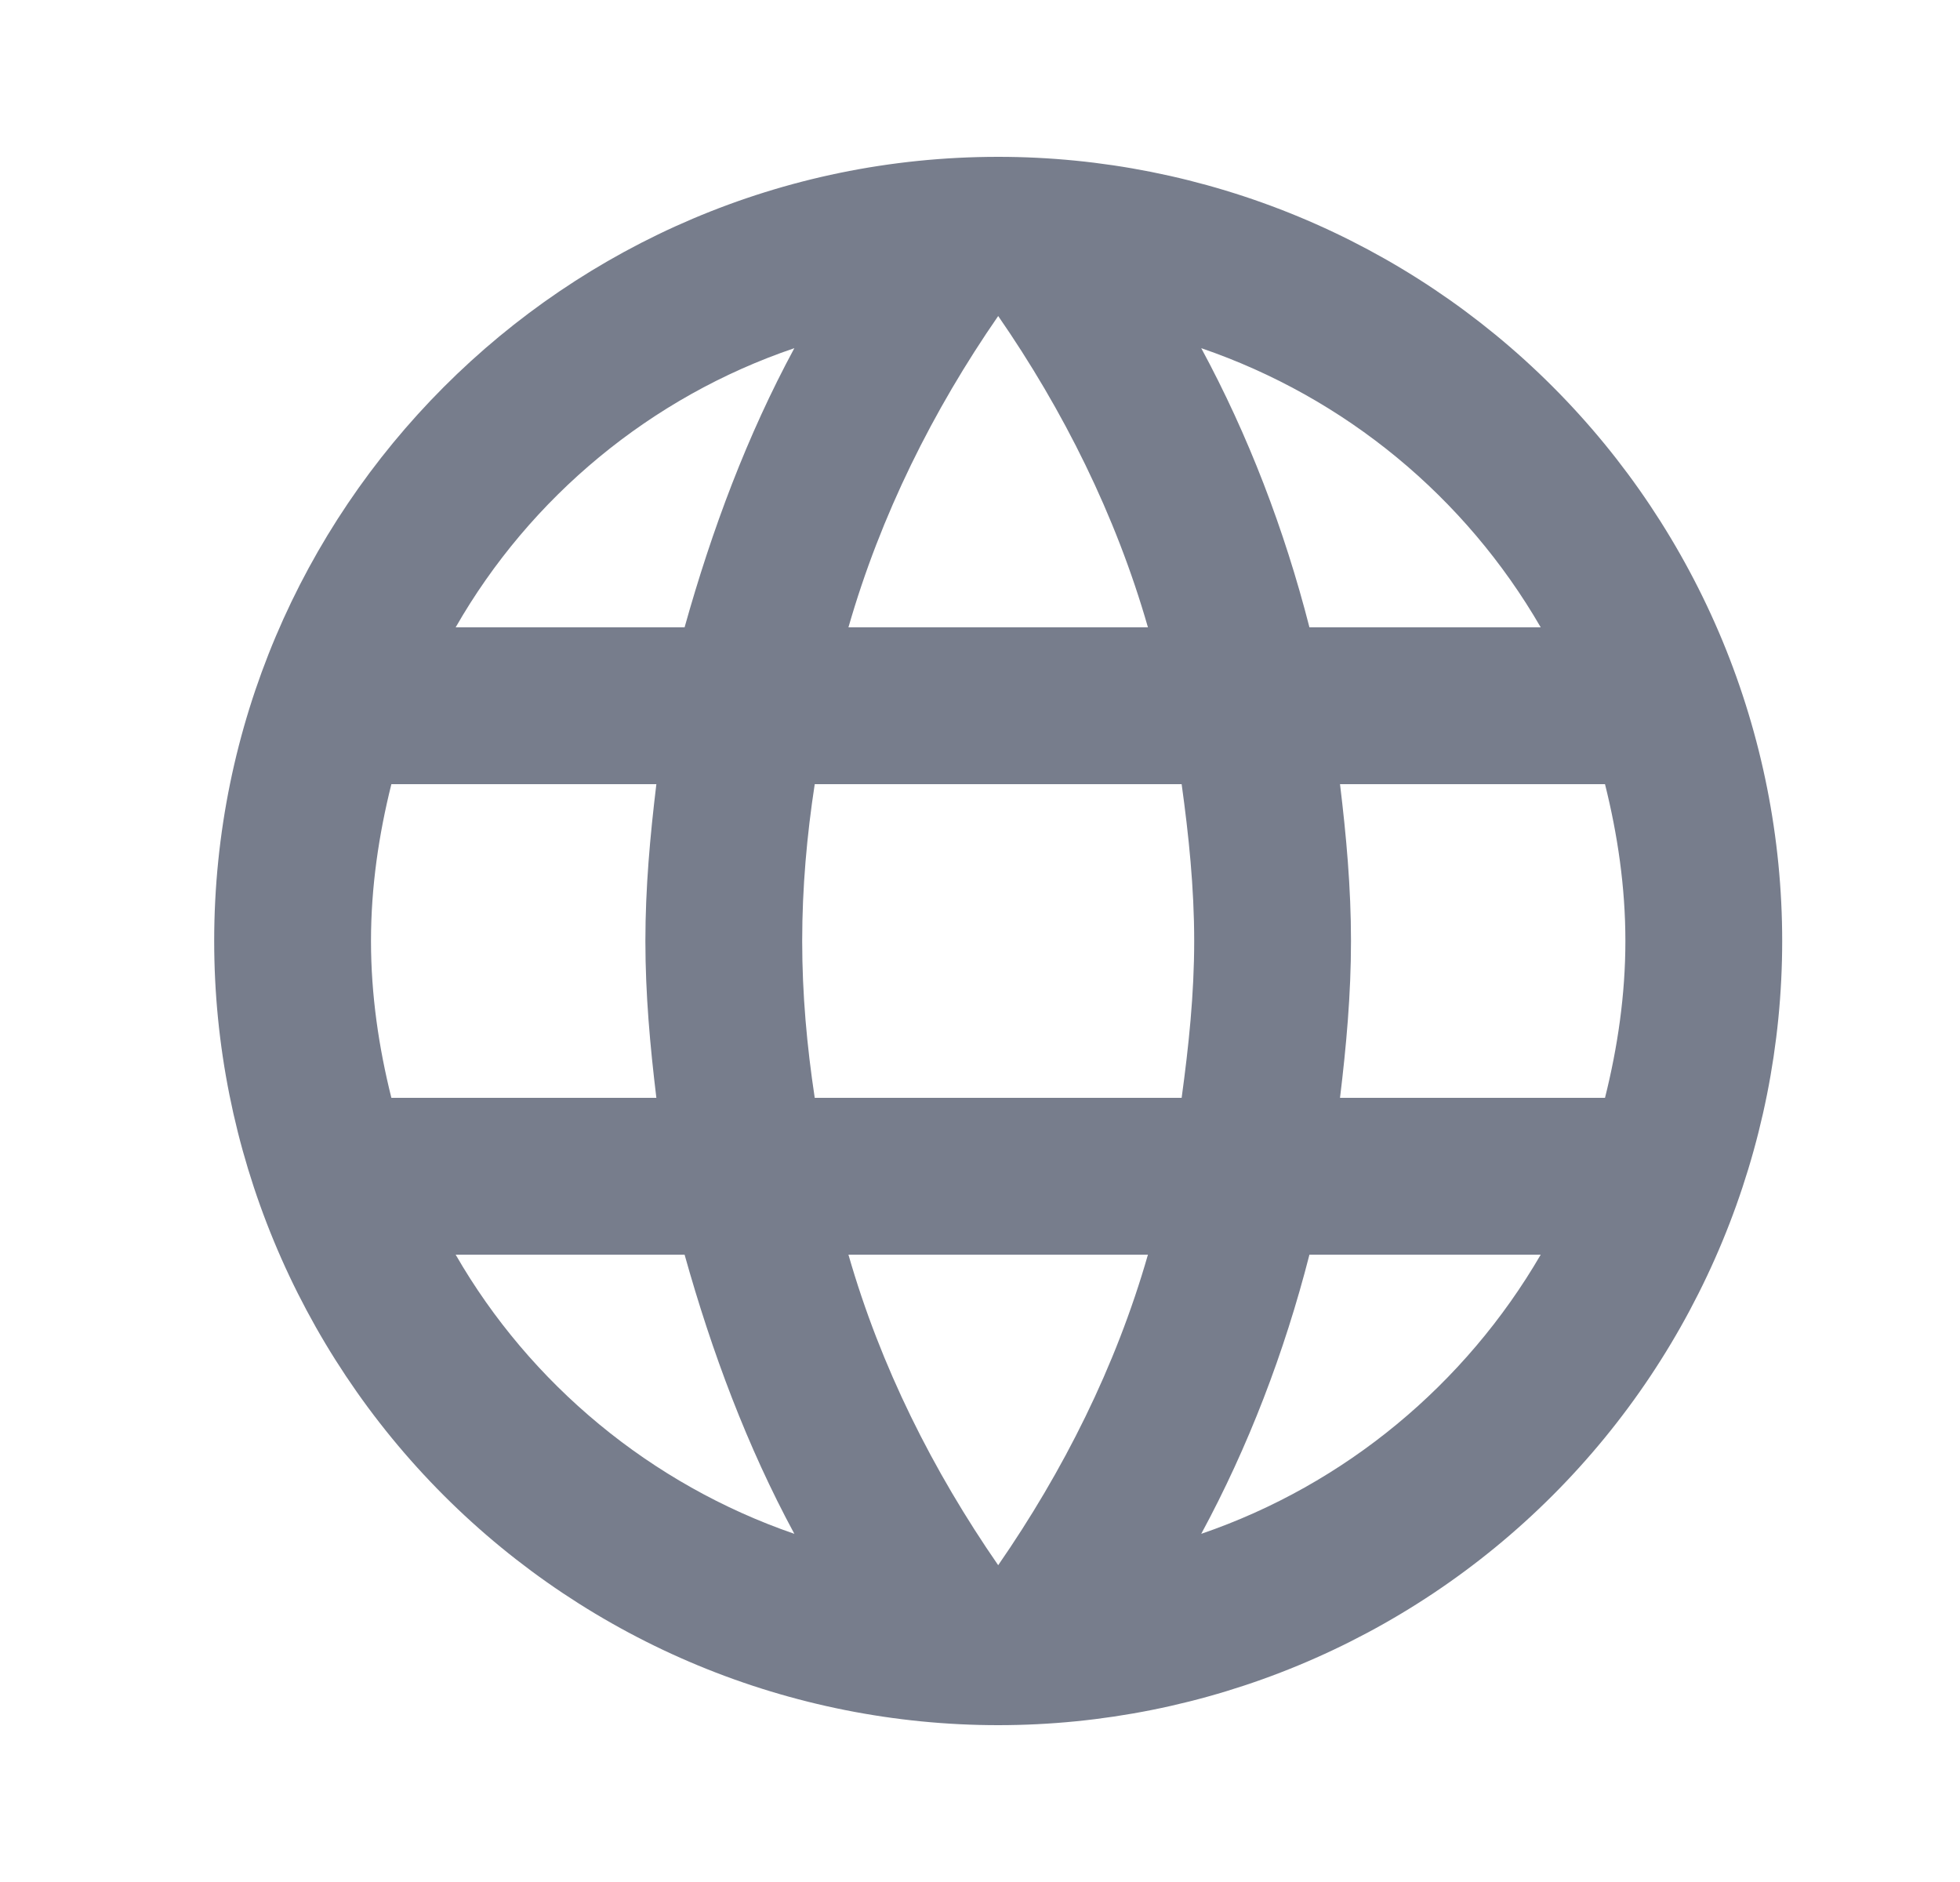 <svg width="25" height="24" viewBox="0 0 25 24" fill="none" xmlns="http://www.w3.org/2000/svg">
<path d="M17.092 14C17.172 13.34 17.232 12.68 17.232 12C17.232 11.32 17.172 10.66 17.092 10H20.472C20.632 10.64 20.732 11.31 20.732 12C20.732 12.69 20.632 13.36 20.472 14M15.322 19.56C15.922 18.45 16.382 17.25 16.702 16H19.652C18.692 17.65 17.162 18.93 15.322 19.56ZM15.072 14H10.392C10.292 13.34 10.232 12.68 10.232 12C10.232 11.32 10.292 10.65 10.392 10H15.072C15.162 10.65 15.232 11.32 15.232 12C15.232 12.68 15.162 13.34 15.072 14ZM12.732 19.96C11.902 18.76 11.232 17.43 10.822 16H14.642C14.232 17.43 13.562 18.76 12.732 19.96ZM8.732 8H5.812C6.762 6.34 8.302 5.06 10.132 4.44C9.532 5.55 9.082 6.75 8.732 8ZM5.812 16H8.732C9.082 17.25 9.532 18.45 10.132 19.56C8.302 18.93 6.762 17.65 5.812 16ZM4.992 14C4.832 13.36 4.732 12.69 4.732 12C4.732 11.31 4.832 10.64 4.992 10H8.372C8.292 10.66 8.232 11.32 8.232 12C8.232 12.68 8.292 13.34 8.372 14M12.732 4.03C13.562 5.23 14.232 6.57 14.642 8H10.822C11.232 6.57 11.902 5.23 12.732 4.03ZM19.652 8H16.702C16.382 6.75 15.922 5.55 15.322 4.44C17.162 5.07 18.692 6.34 19.652 8ZM12.732 2C7.202 2 2.732 6.5 2.732 12C2.732 14.652 3.786 17.196 5.661 19.071C6.59 20 7.692 20.736 8.905 21.239C10.118 21.741 11.419 22 12.732 22C15.384 22 17.928 20.946 19.803 19.071C21.678 17.196 22.732 14.652 22.732 12C22.732 10.687 22.473 9.386 21.971 8.173C21.468 6.96 20.732 5.858 19.803 4.929C18.875 4 17.772 3.264 16.559 2.761C15.346 2.259 14.045 2 12.732 2Z" fill="#777D8C"/>
</svg>

